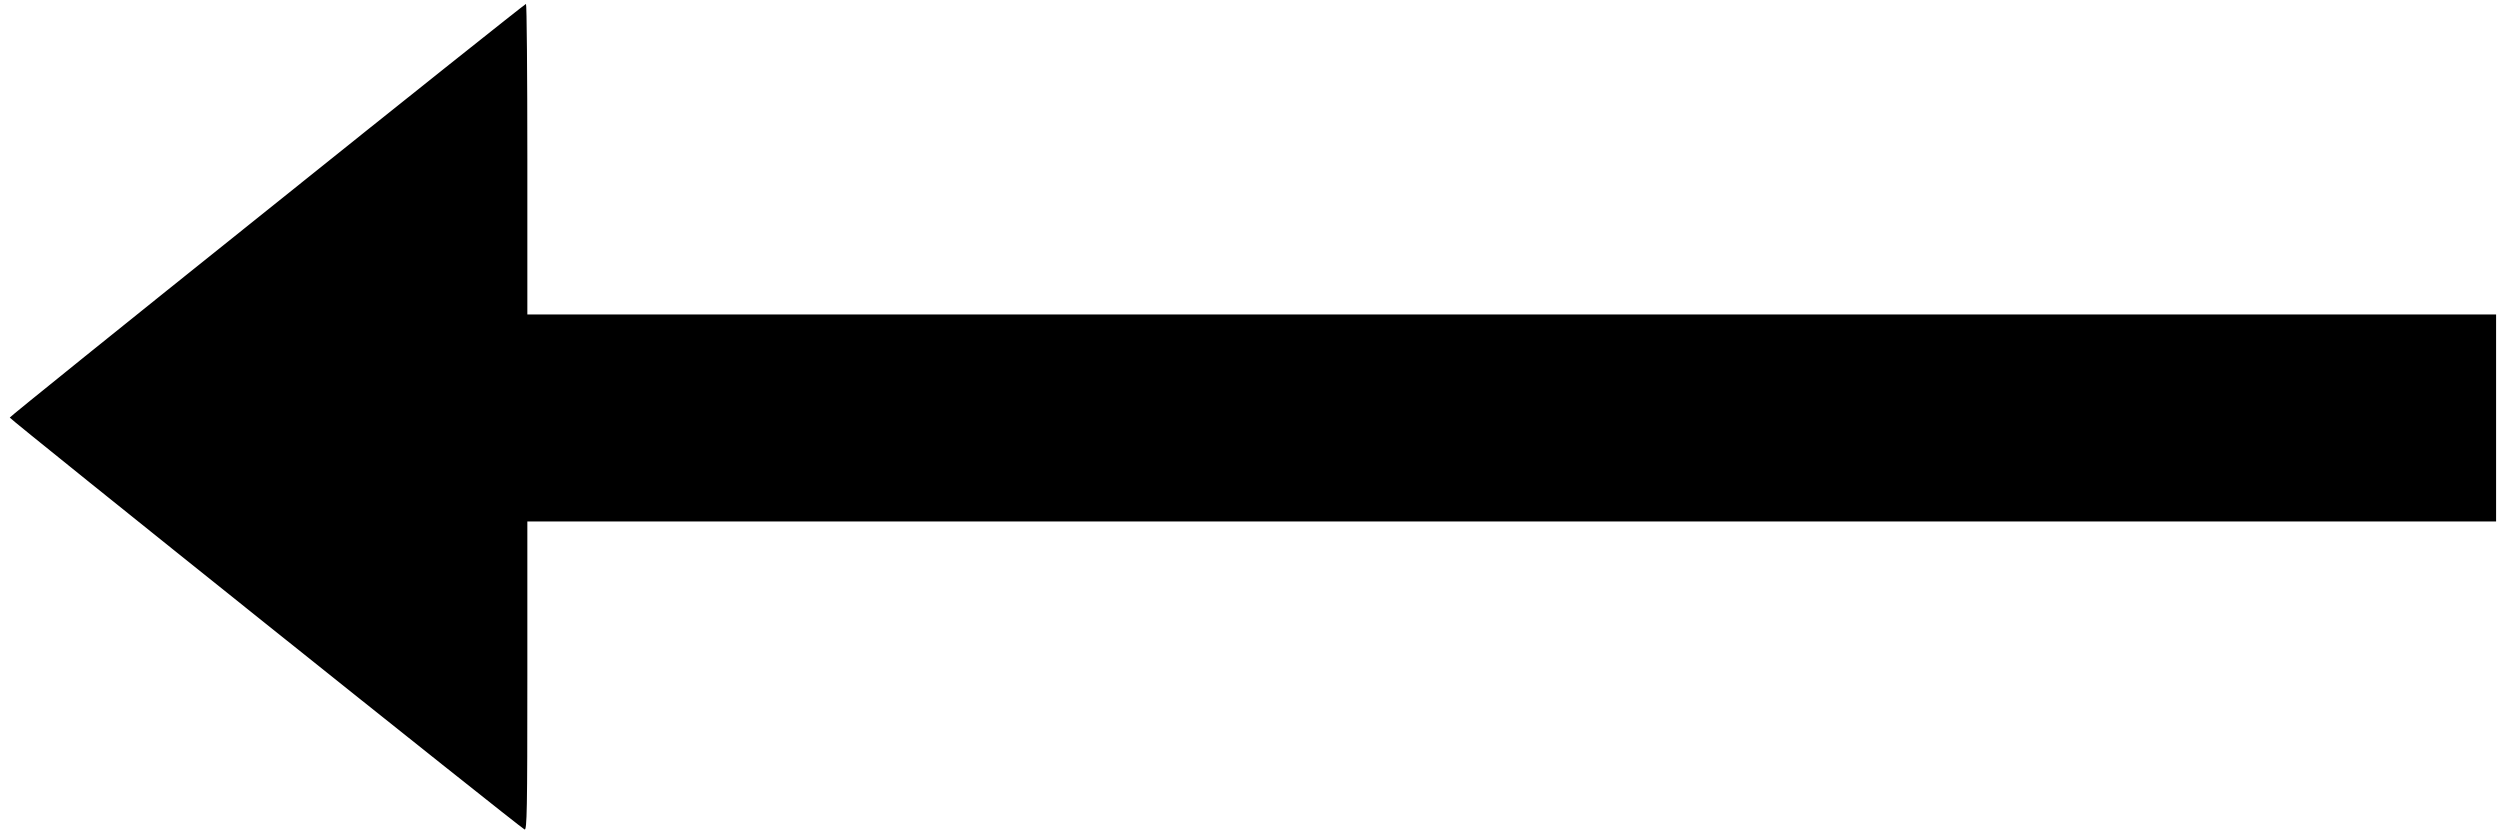 <?xml version="1.0" standalone="no"?>
<!DOCTYPE svg PUBLIC "-//W3C//DTD SVG 20010904//EN"
 "http://www.w3.org/TR/2001/REC-SVG-20010904/DTD/svg10.dtd">
<svg version="1.0" xmlns="http://www.w3.org/2000/svg"
 width="1280pt" height="427pt" viewBox="0 0 1280 427"
 preserveAspectRatio="xMidYMid meet">

<g transform="translate(0,427) scale(0.1,-0.1)"
fill="#000000" stroke="none">
<path d="M1368 3194 c-725 -580 -1318 -1058 -1318 -1062 0 -9 2615 -2101 2636
-2109 12 -4 14 100 14 786 l0 791 5040 0 5040 0 0 530 0 530 -5040 0 -5040 0
0 795 c0 437 -3 795 -7 795 -5 -1 -601 -475 -1325 -1056z"/>
</g>
</svg>
